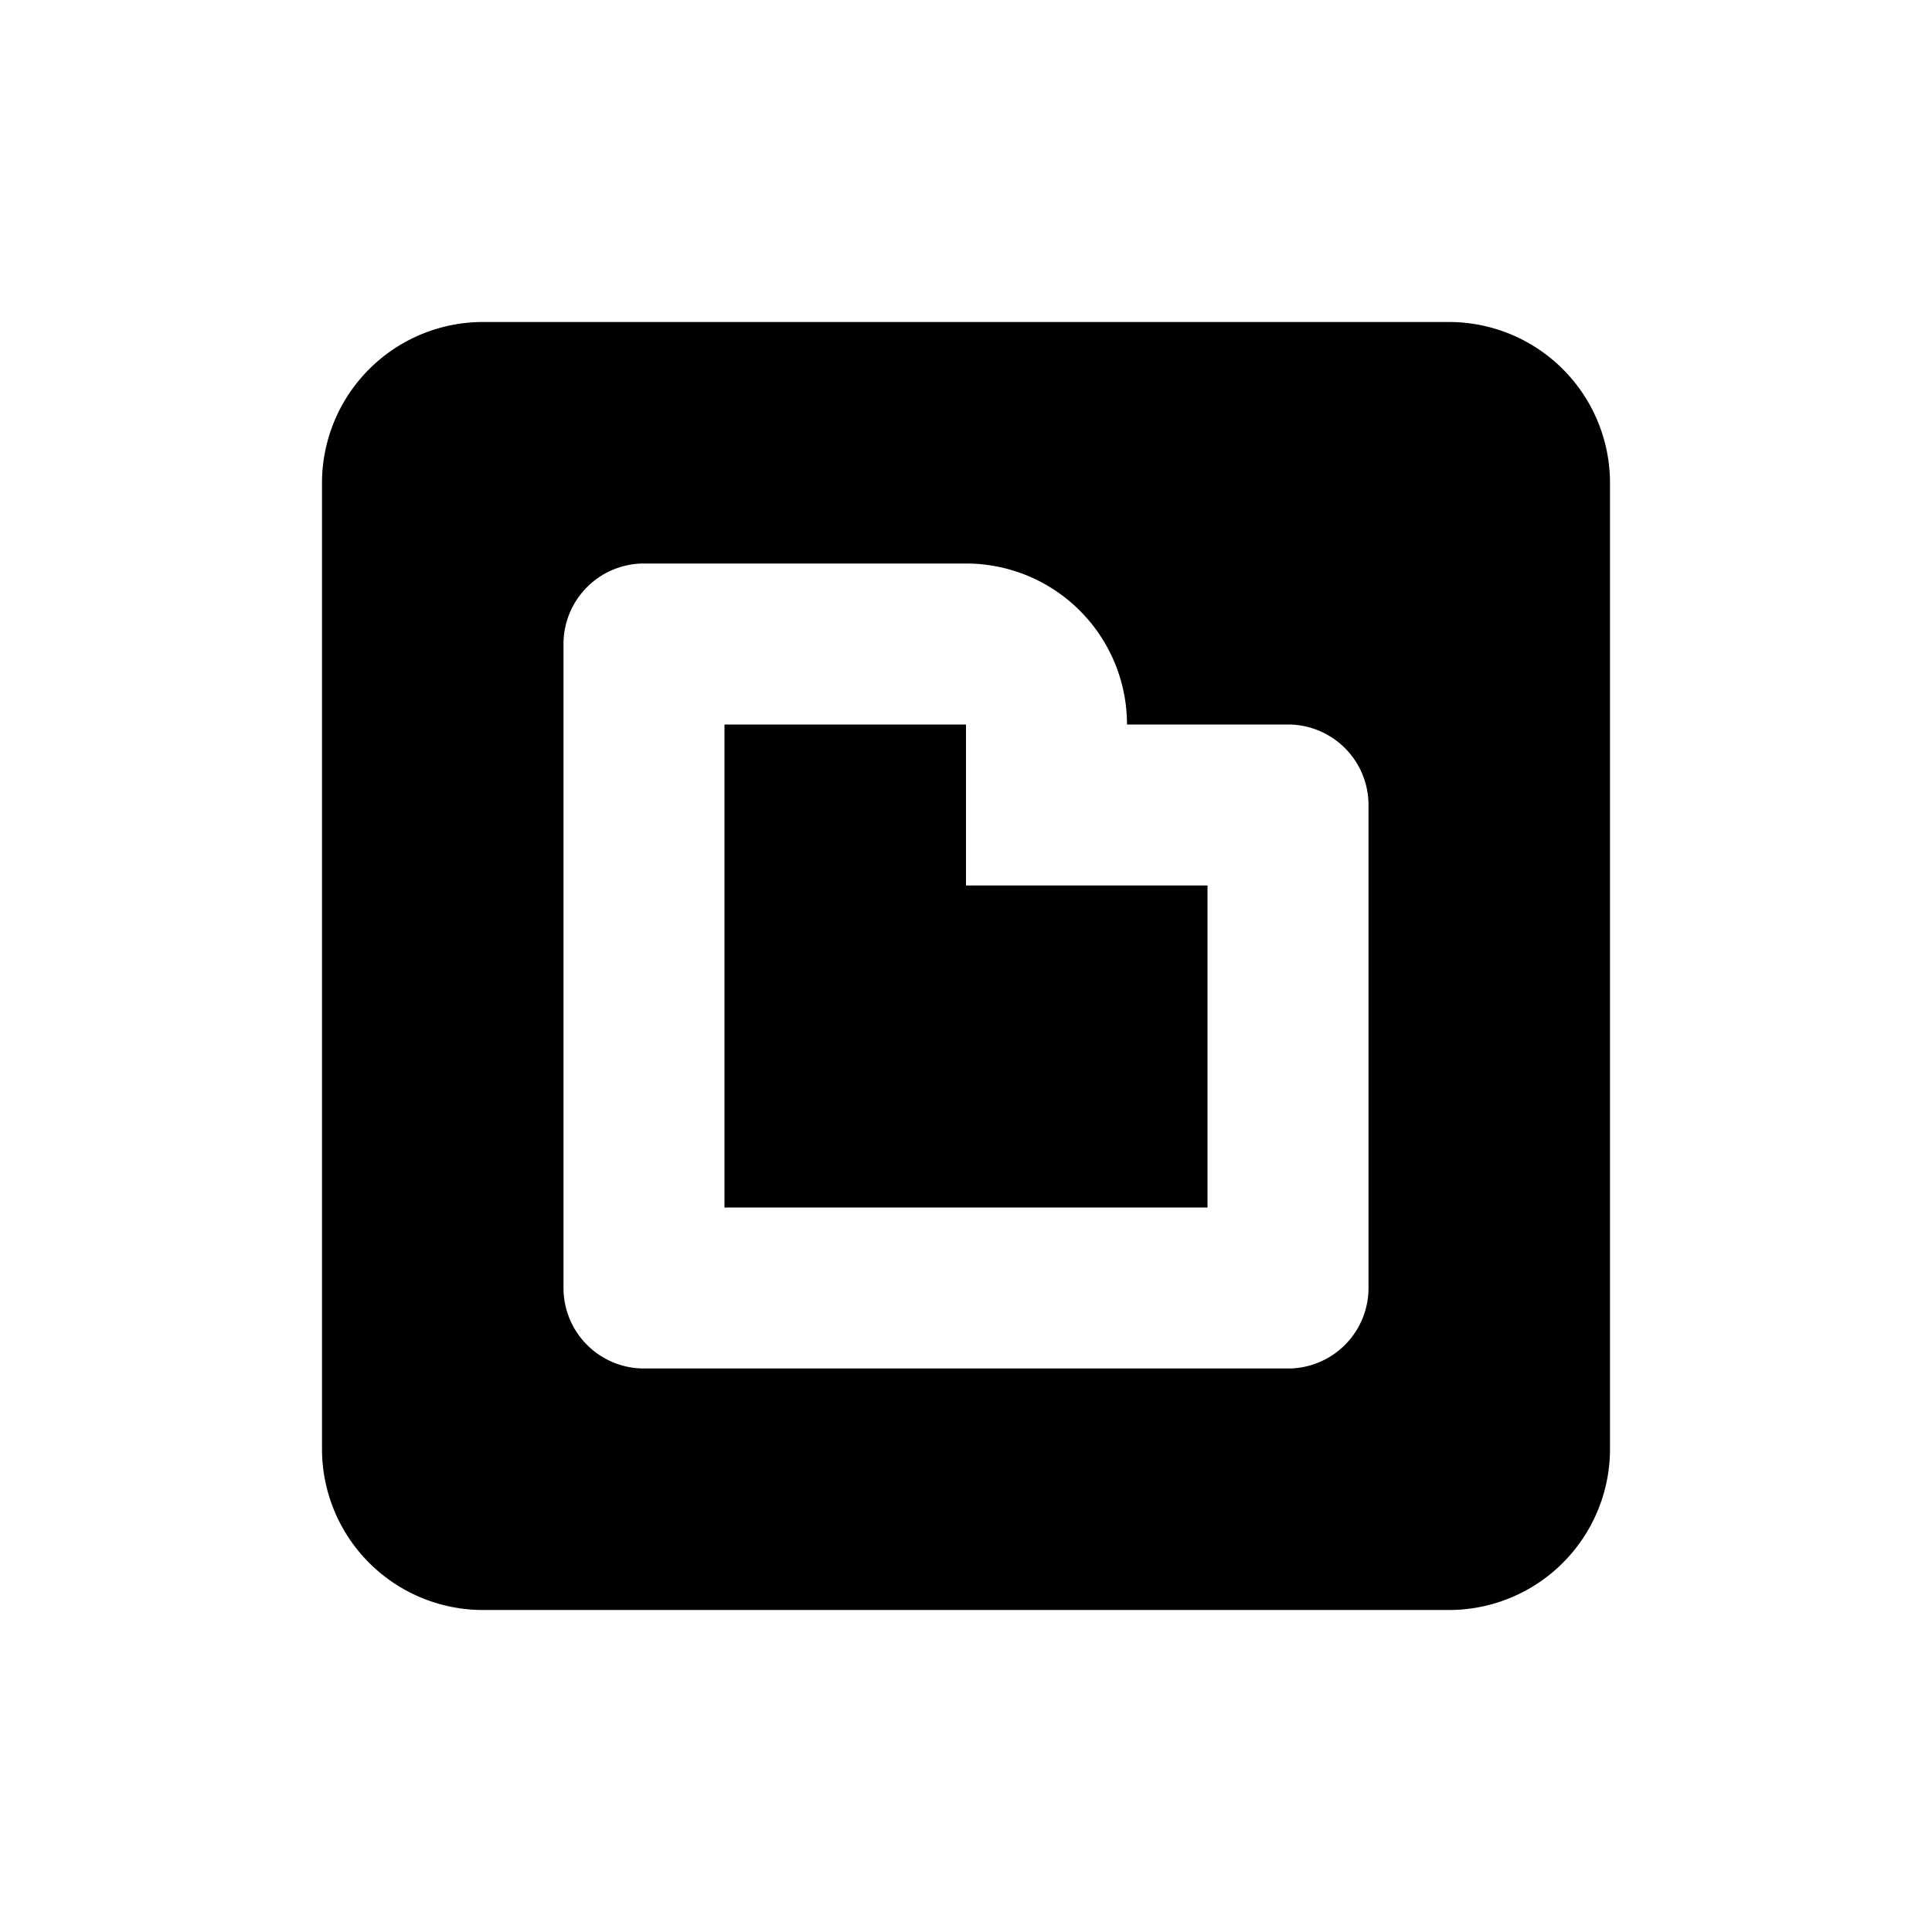 <svg width="24" height="24" viewBox="0 0 24 24"><path d="M6 4h12a2 2 0 0 1 2 2v12a2 2 0 0 1-2 2H6a2 2 0 0 1-2-2V6a2 2 0 0 1 2-2zm11 6a1 1 0 0 0-1-1h-2a2 2 0 0 0-2-2H8a1 1 0 0 0-1 1v8a1 1 0 0 0 1 1h8a1 1 0 0 0 1-1v-6zM9 9h3v2h3v4H9V9z" fill="currentColor" fill-rule="evenodd"/></svg>